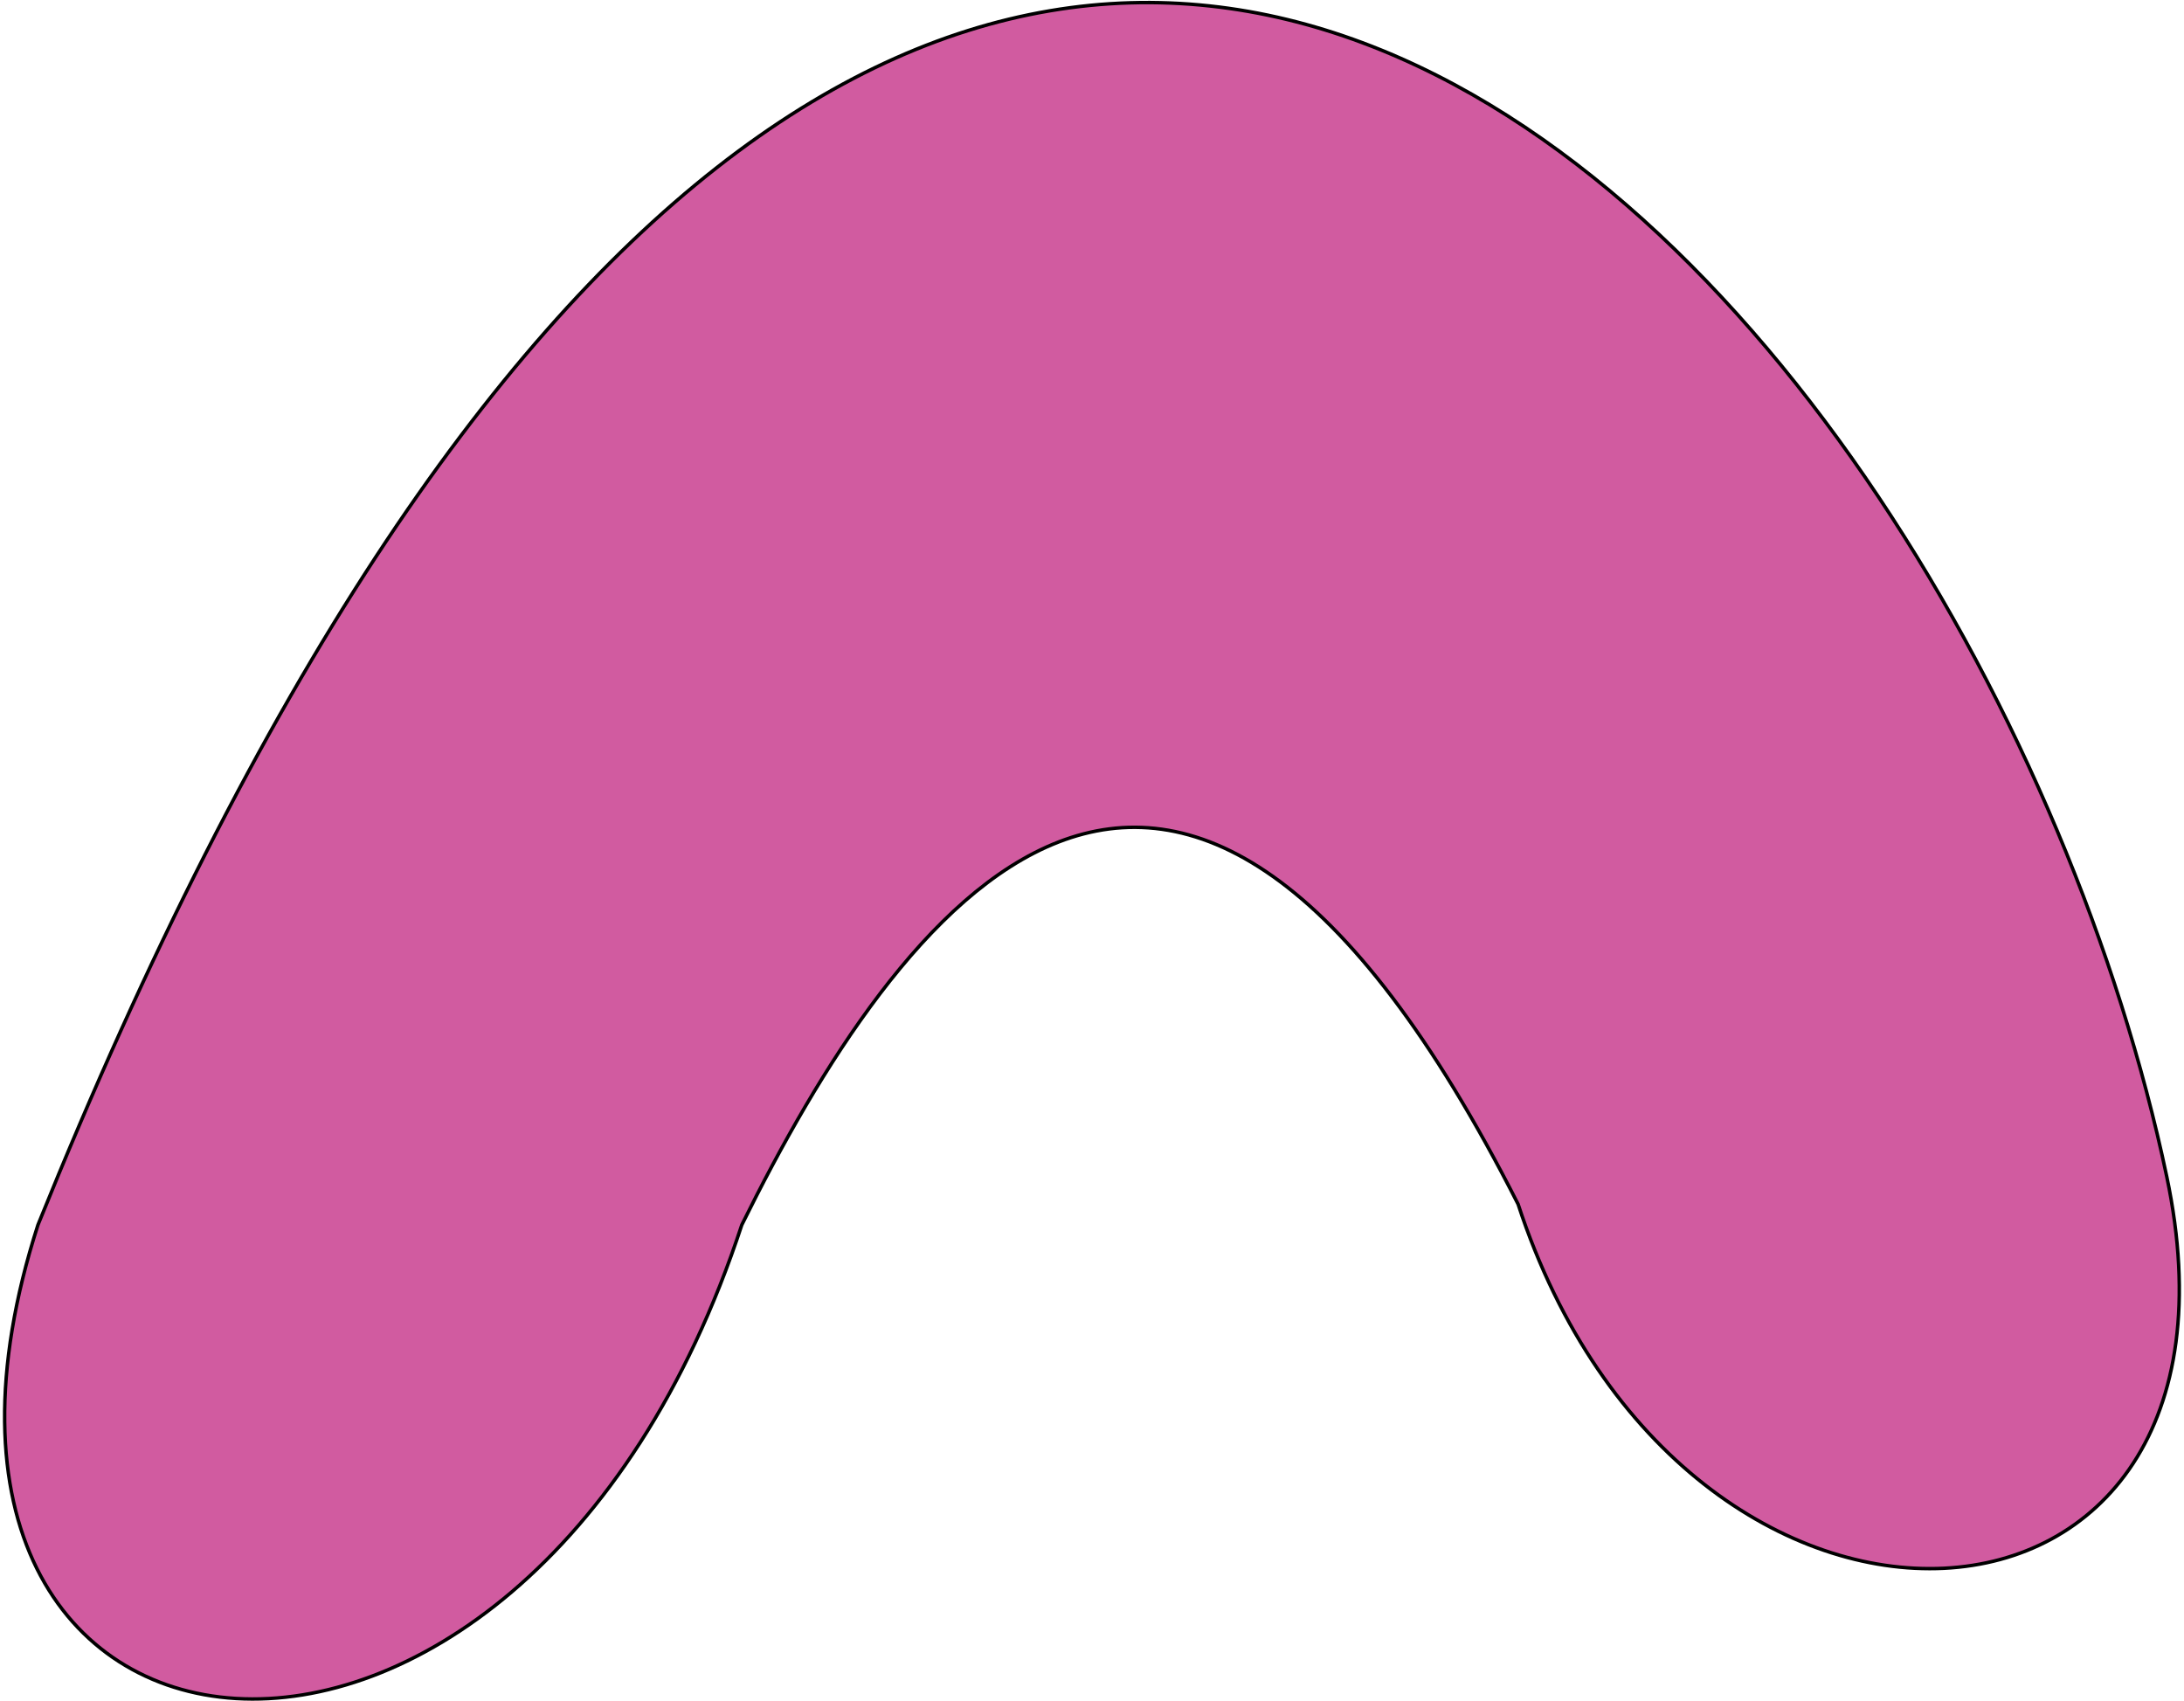<svg width="633" height="493" viewBox="0 0 633 493" fill="none" xmlns="http://www.w3.org/2000/svg">
<path d="M215 355C151 550 -44 526 11 355C267 -279 573 80 628 341C658.564 486.038 488 496 440 349C340 152 260 264 215 355Z" fill="#D15BA0" stroke="black"/>
</svg>
